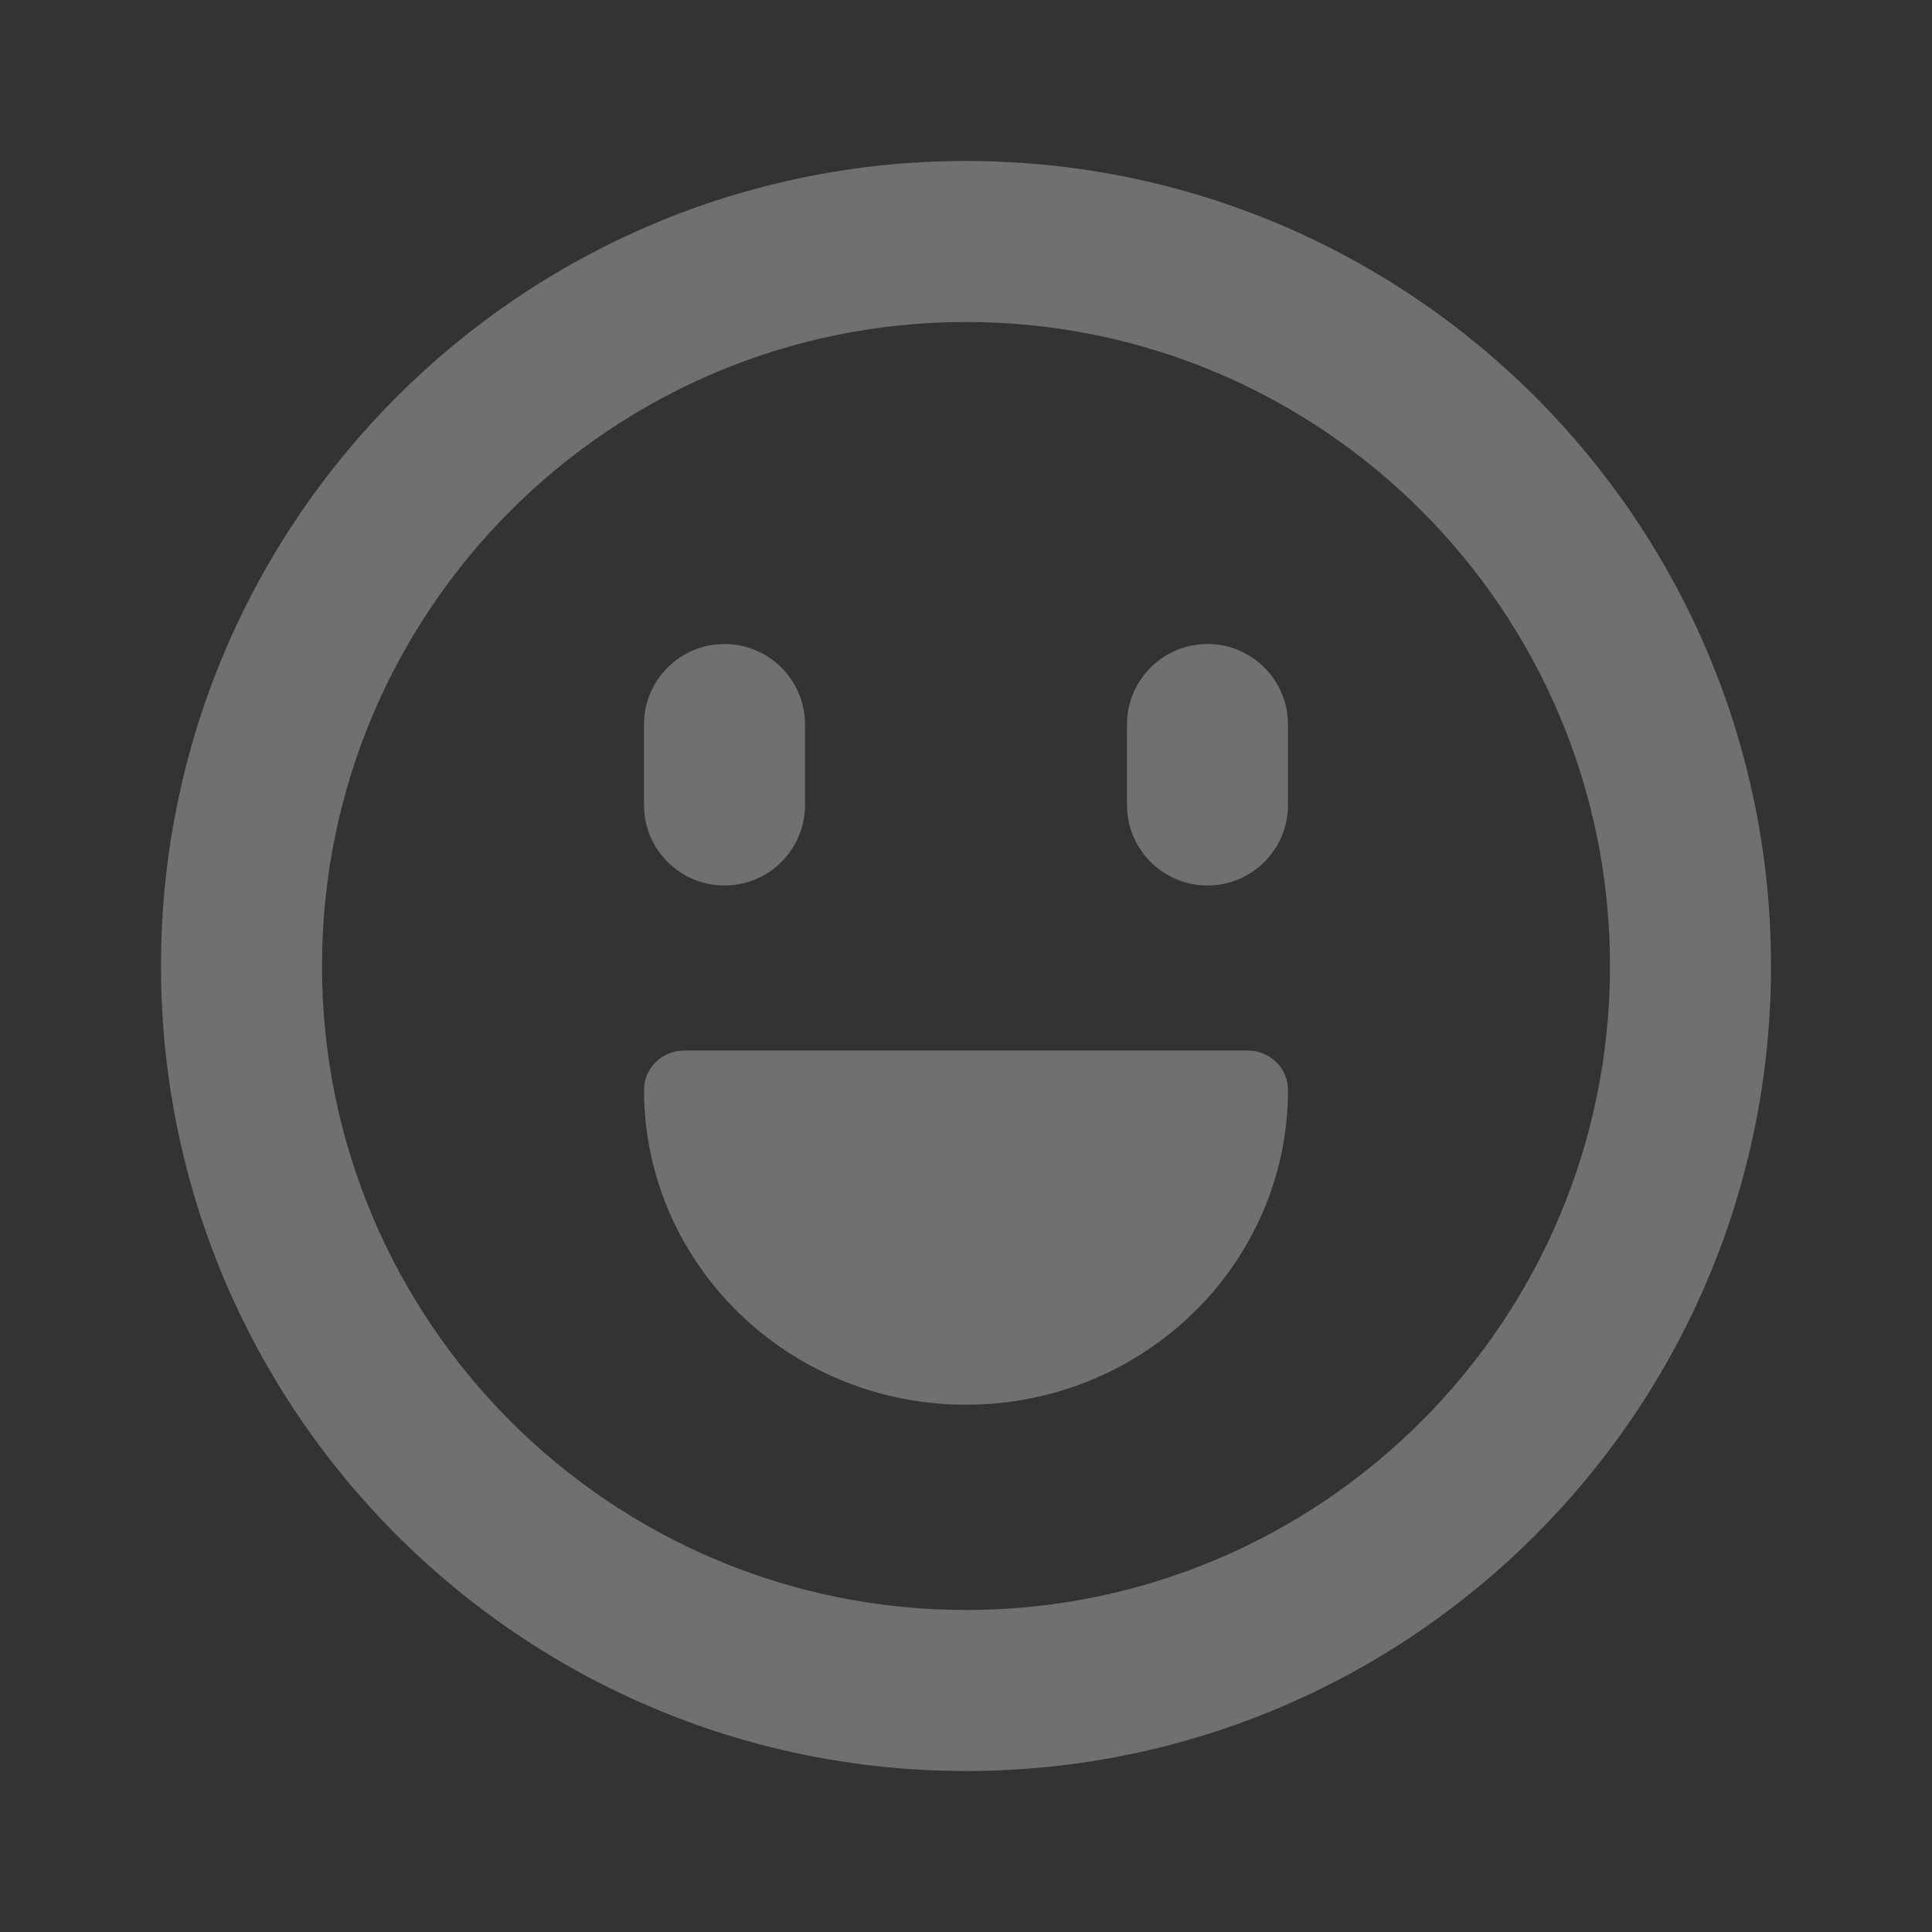 <svg width="24" height="24" viewBox="0 0 24 24" fill="none" xmlns="http://www.w3.org/2000/svg">
<rect x="0" y="0" width="24" height="24" fill="#333333" stroke="none"/>
<path d="M9 8C8.448 8 8 8.448 8 9V10C8 10.552 8.448 11 9 11C9.552 11 10 10.552 10 10V9C10 8.448 9.552 8 9 8Z" fill="white" fill-opacity="0.3"/>
<path d="M14 9C14 8.448 14.448 8 15 8C15.552 8 16 8.448 16 9V10C16 10.552 15.552 11 15 11C14.448 11 14 10.552 14 10V9Z" fill="white" fill-opacity="0.3"/>
<path d="M16 13.539C16 13.269 15.776 13.05 15.5 13.05H8.5L8.448 13.053C8.193 13.078 7.996 13.291 8 13.547L8.002 13.665L8.007 13.774C8.136 15.834 9.879 17.45 12 17.45C14.209 17.45 16 15.699 16 13.539Z" fill="white" fill-opacity="0.3"/>
<path fill-rule="evenodd" clip-rule="evenodd" d="M12 2C6.477 2 2 6.477 2 12C2 17.523 6.477 22 12 22C17.523 22 22 17.523 22 12C22 6.477 17.523 2 12 2ZM12 4C16.418 4 20 7.582 20 12C20 16.418 16.418 20 12 20C7.582 20 4 16.418 4 12C4 7.582 7.582 4 12 4Z" fill="white" fill-opacity="0.3"/>
</svg>
